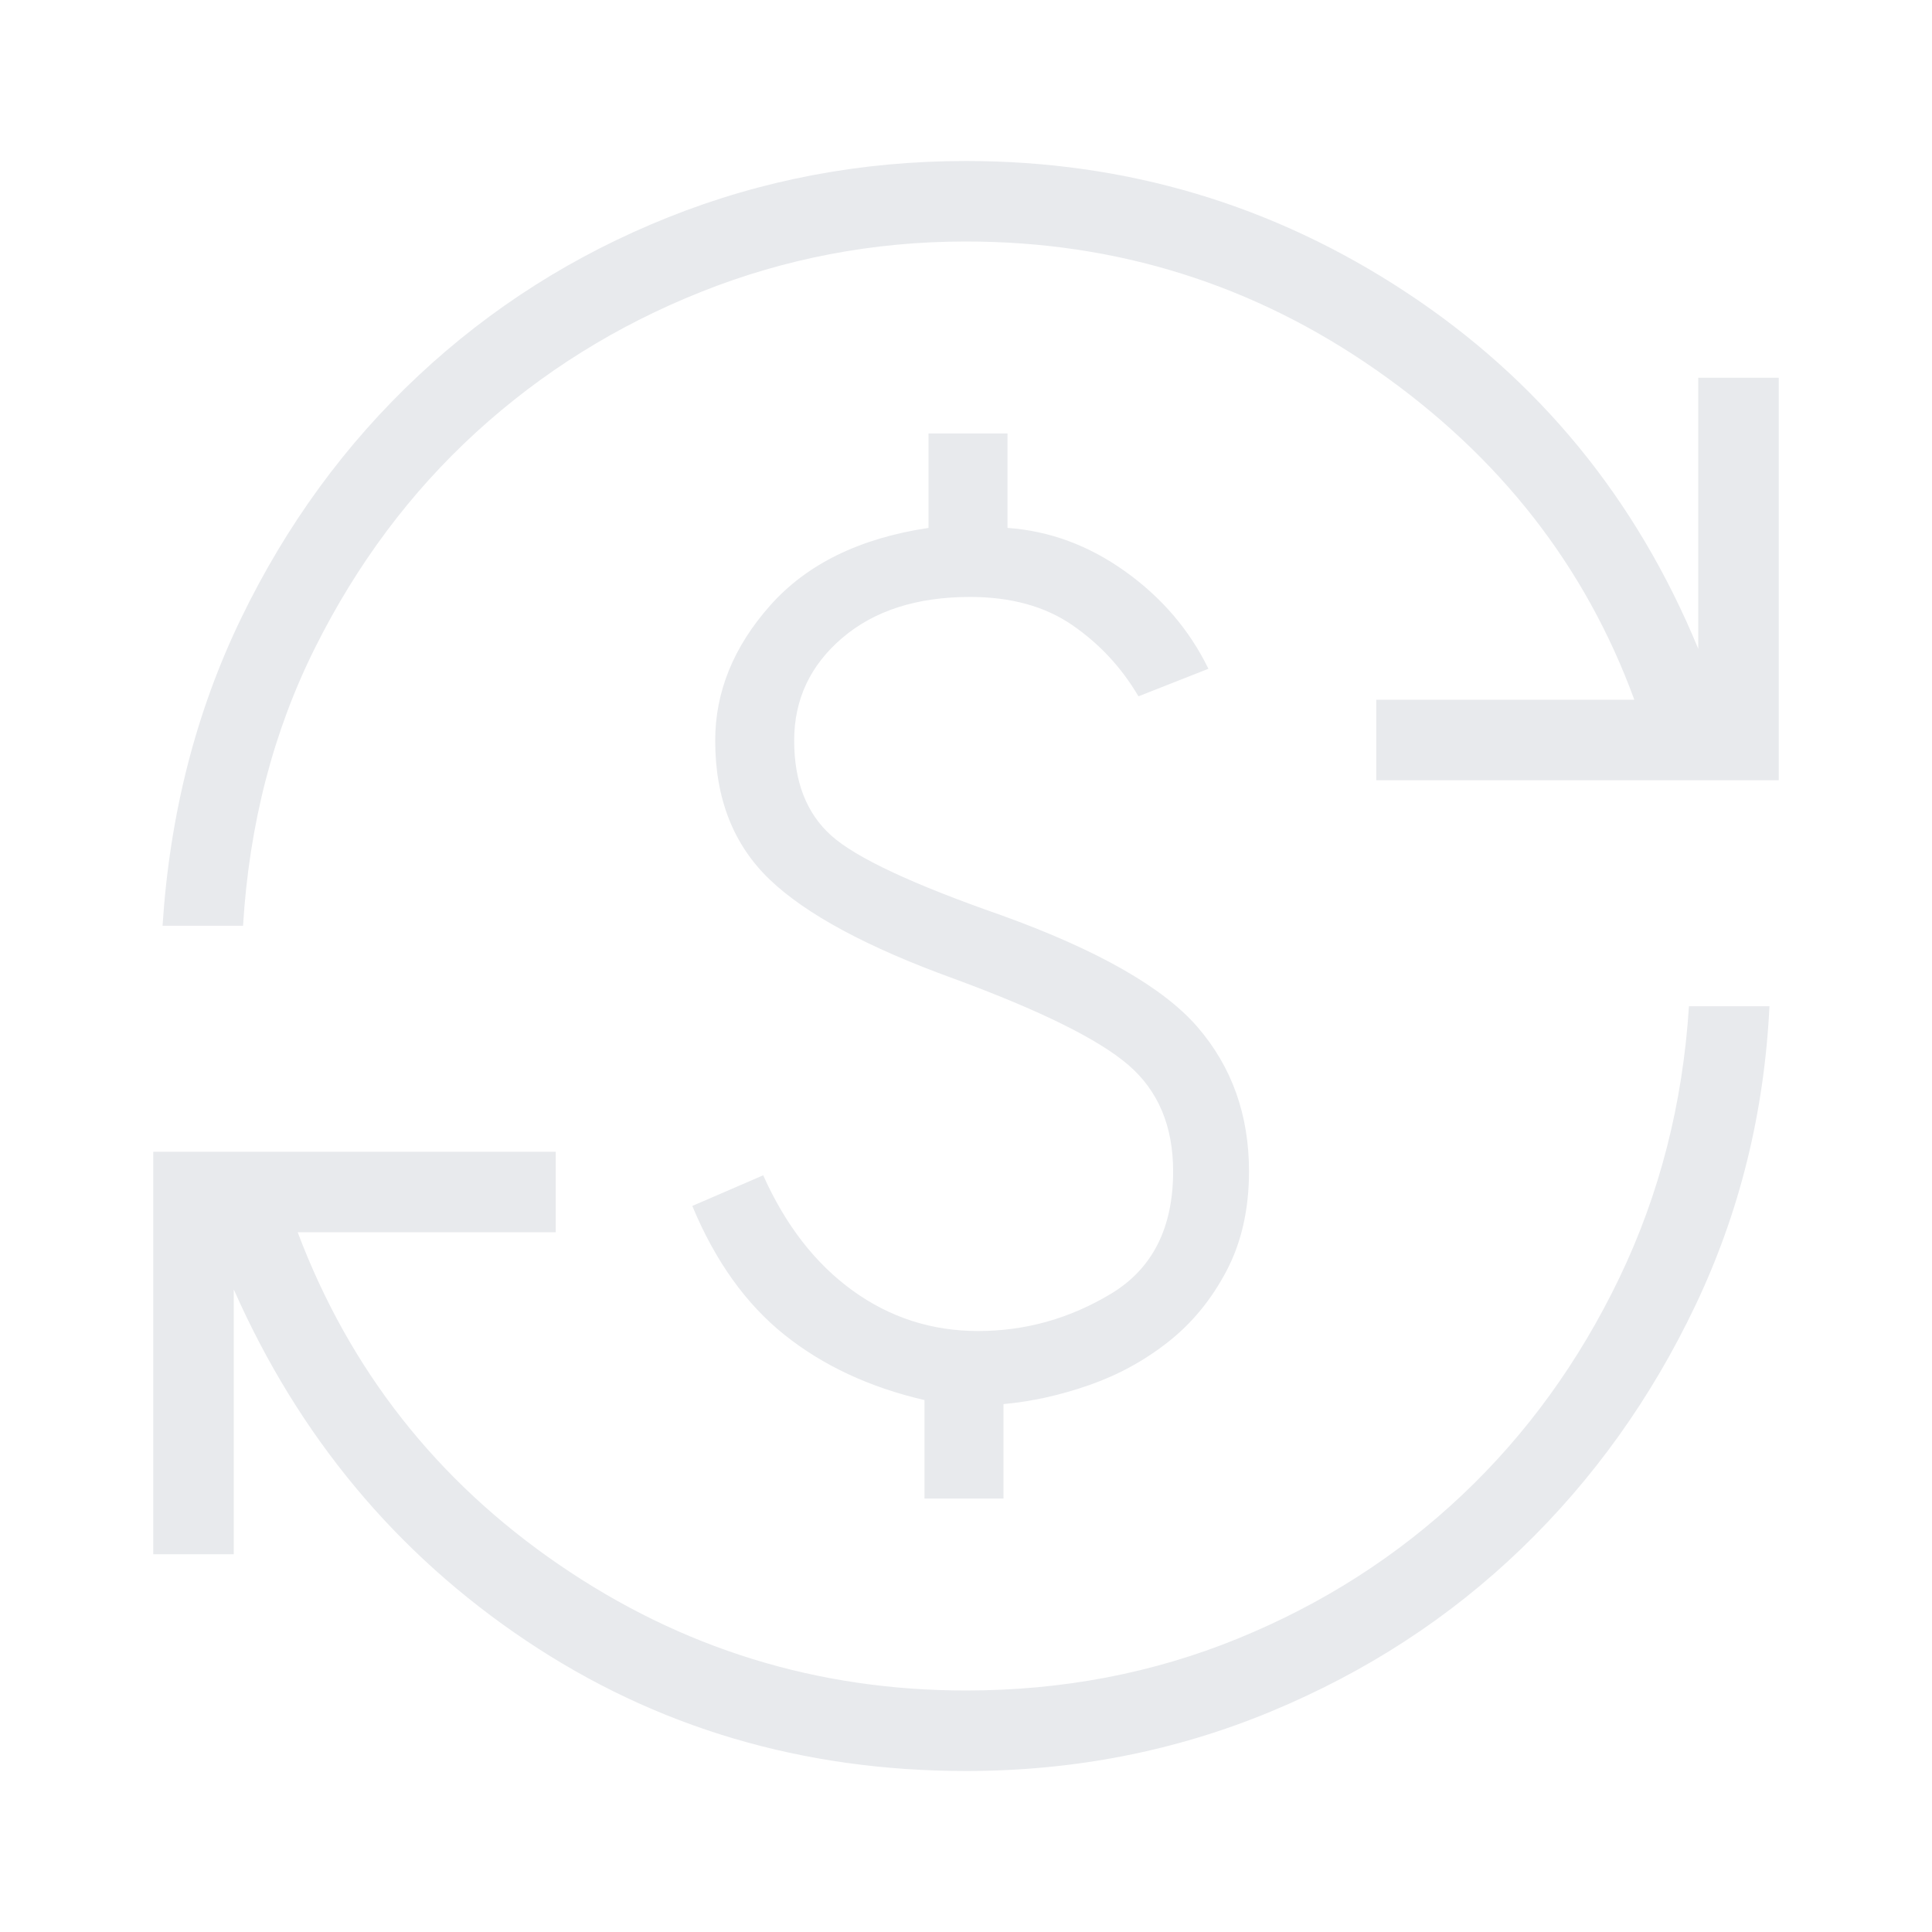 <svg xmlns="http://www.w3.org/2000/svg" height="24px" viewBox="0 -960 960 960" width="24px" fill="#e8eaed"><path d="M480-80q-122 0-218.69-64.85-96.69-64.84-145.16-174.46v131.62h-40v-200h200v40H147.92q38.77 102.77 129.96 165.23Q369.08-120 480-120q71.92 0 135.12-25.81 63.19-25.81 111.3-71.23 48.12-45.42 78.16-107.84 30.04-62.43 34.65-135.12h40q-3.85 79.46-36.81 148.69T756-190.54Q702.54-139 631.38-109.5 560.23-80 480-80Zm-20.62-135.38v-48.93q-40.84-9.46-69.57-32.42-28.73-22.96-45.81-64.04L379.23-376q16.62 37.15 44.42 57.27 27.81 20.11 62.35 20.11 35.31 0 66.12-18.57 30.8-18.58 30.8-60.81 0-33.62-22.19-52.77-22.19-19.15-86.73-42.92-64.38-23.31-91.5-49.23-27.12-25.93-27.12-69.08 0-36.38 27.35-67.19 27.35-30.81 78.65-38.5v-46.93h39.24v46.93Q532-695.46 559.19-676t41.27 48.31L565.69-614q-12.61-21.46-32.92-35.42-20.31-13.96-50.77-13.96-39.62 0-63.5 20.38-23.88 20.38-23.88 51T413-544.85q18.38 16.54 84.54 39.62 72 26 97.54 55.61Q620.62-420 620.62-378q0 28.23-11.16 49.46-11.15 21.23-28.81 35.19-17.65 13.97-39.27 21.54-21.61 7.58-42.76 9.5v46.93h-39.24ZM80.77-500q5.38-83.31 39.11-152.92 33.74-69.62 87.97-120.39 54.23-50.77 124.23-78.73T480-880q119.69 0 218.69 65.23t145.16 177.15v-134.69h40v200h-200v-40h128.23Q775.62-712 684.04-776 592.46-840 480-840q-68.85 0-131.65 25.04-62.81 25.04-111.7 69.69-48.88 44.65-80.07 107.08-31.2 62.42-35.81 138.19h-40Z"/></svg>